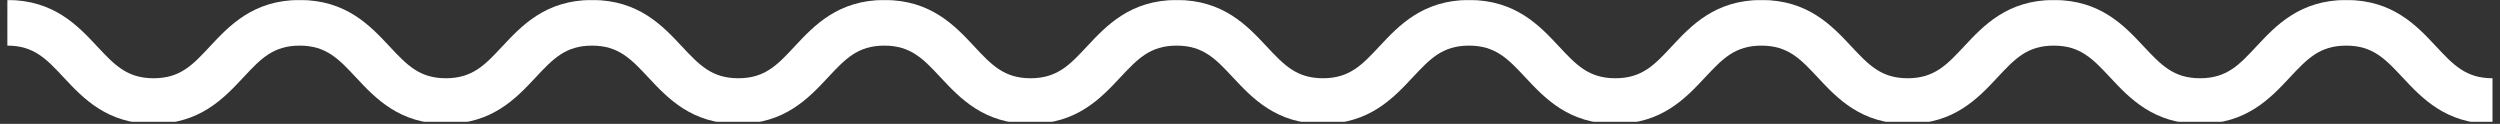 <?xml version="1.0" encoding="UTF-8"?>
<svg id="Layer_1" data-name="Layer 1" xmlns="http://www.w3.org/2000/svg" xmlns:xlink="http://www.w3.org/1999/xlink" viewBox="0 0 369.33 18.3">
  <rect x="0" y="0" width="369.33" height="18.3" fill="#333333" stroke="none"/>
  <defs>
    <style>
      .cls-1 {
        fill: none;
      }

      .cls-1, .cls-2 {
        stroke-width: 0px;
      }

      .cls-2 {
        fill: #fff;
      }

      .cls-3 {
        clip-path: url(#clippath);
      }
    </style>
    <clipPath id="clippath">
      <rect class="cls-1" y=".02" width="369.33" height="17.97"/>
    </clipPath>
  </defs>
  <g class="cls-3">
    <path class="cls-2" d="m368.21,18.3c-6.86,0-10.41-3.8-13.26-6.85-2.56-2.73-4.4-4.71-8.34-4.71s-5.78,1.98-8.34,4.71c-2.85,3.05-6.4,6.85-13.26,6.85s-10.41-3.8-13.26-6.85c-2.56-2.73-4.4-4.71-8.34-4.71s-5.78,1.98-8.33,4.71c-2.85,3.05-6.4,6.85-13.27,6.85s-10.41-3.8-13.26-6.85c-2.55-2.73-4.4-4.71-8.33-4.71s-5.78,1.98-8.34,4.71c-2.85,3.05-6.4,6.85-13.26,6.85s-10.41-3.8-13.26-6.85c-2.56-2.73-4.4-4.71-8.34-4.71s-5.78,1.98-8.34,4.71c-2.85,3.05-6.4,6.85-13.26,6.85s-10.41-3.8-13.26-6.85c-2.55-2.73-4.4-4.71-8.33-4.71s-5.78,1.98-8.34,4.71c-2.85,3.05-6.4,6.85-13.26,6.85s-10.41-3.8-13.26-6.85c-2.55-2.73-4.4-4.71-8.33-4.71s-5.78,1.98-8.33,4.71c-2.85,3.05-6.4,6.85-13.26,6.85s-10.41-3.8-13.26-6.85c-2.56-2.73-4.4-4.71-8.33-4.71s-5.78,1.98-8.34,4.71c-2.85,3.05-6.4,6.85-13.26,6.85s-10.41-3.8-13.26-6.85c-2.55-2.73-4.4-4.71-8.33-4.71s-5.78,1.98-8.33,4.71c-2.85,3.05-6.4,6.85-13.26,6.85s-10.41-3.8-13.26-6.85c-2.55-2.73-4.4-4.71-8.33-4.71V0c6.86,0,10.41,3.8,13.26,6.85,2.56,2.73,4.4,4.71,8.34,4.71s5.78-1.97,8.33-4.71c2.85-3.05,6.4-6.85,13.26-6.85s10.41,3.8,13.26,6.85c2.56,2.73,4.4,4.71,8.33,4.71s5.78-1.97,8.34-4.71c2.85-3.05,6.4-6.85,13.26-6.85s10.41,3.8,13.26,6.85c2.56,2.73,4.4,4.71,8.34,4.71s5.78-1.97,8.33-4.71c2.85-3.05,6.4-6.85,13.26-6.85s10.41,3.8,13.26,6.85c2.55,2.73,4.4,4.71,8.33,4.71s5.78-1.97,8.34-4.71c2.85-3.05,6.4-6.85,13.26-6.85s10.41,3.8,13.26,6.85c2.56,2.73,4.4,4.71,8.33,4.71s5.78-1.97,8.34-4.71c2.85-3.05,6.4-6.85,13.26-6.85s10.41,3.8,13.26,6.85c2.55,2.73,4.4,4.71,8.34,4.71s5.78-1.97,8.33-4.71c2.85-3.05,6.4-6.85,13.26-6.85s10.41,3.8,13.26,6.85c2.56,2.73,4.4,4.71,8.33,4.71s5.78-1.97,8.34-4.71c2.85-3.05,6.4-6.85,13.26-6.85s10.41,3.8,13.26,6.85c2.56,2.73,4.4,4.71,8.34,4.71s5.78-1.97,8.33-4.71c2.85-3.05,6.4-6.85,13.27-6.85s10.41,3.8,13.26,6.85c2.55,2.73,4.4,4.71,8.34,4.71v6.74"/>
  </g>
</svg>